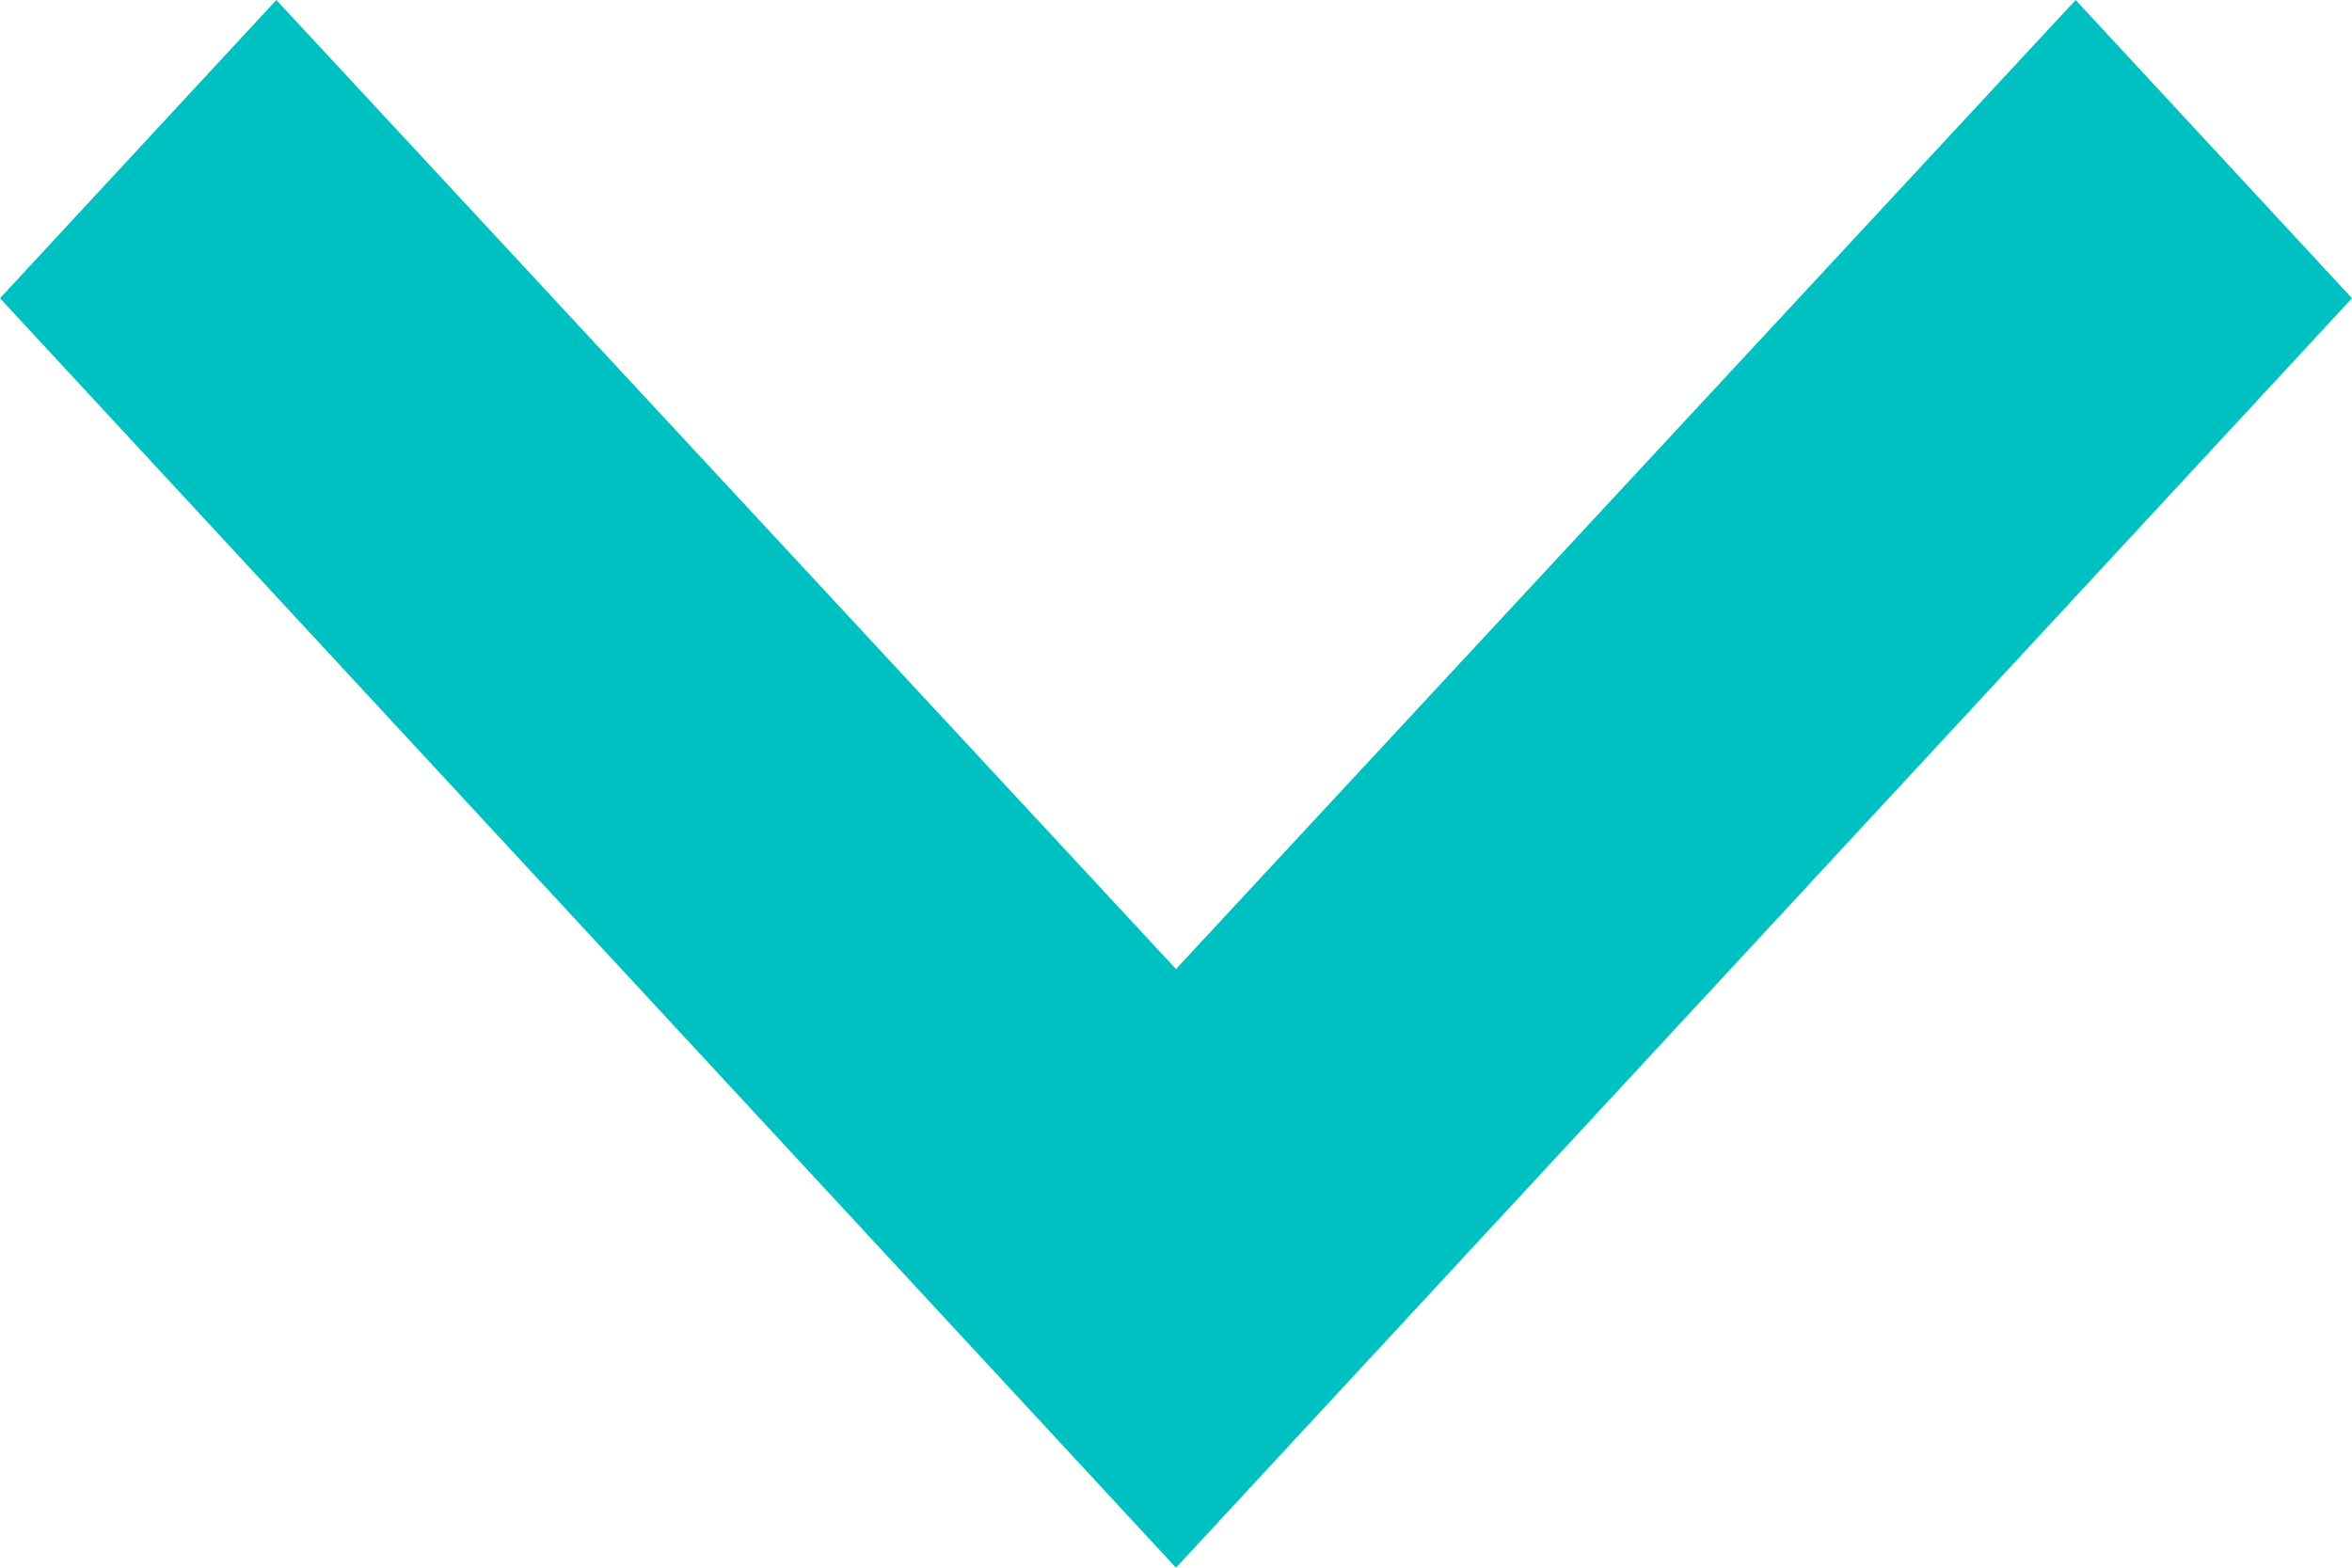 <?xml version="1.0" encoding="utf-8"?>
<!-- Generator: Adobe Illustrator 16.0.0, SVG Export Plug-In . SVG Version: 6.00 Build 0)  -->
<!DOCTYPE svg PUBLIC "-//W3C//DTD SVG 1.1//EN" "http://www.w3.org/Graphics/SVG/1.1/DTD/svg11.dtd">
<svg version="1.1" id="Layer_1" xmlns="http://www.w3.org/2000/svg" xmlns:xlink="http://www.w3.org/1999/xlink" x="0px" y="0px"
	 width="12px" height="8px" viewBox="6 7.545 12 8" enable-background="new 6 7.545 12 8" xml:space="preserve">
<path fill="#00C1C2" d="M7.41,7.545L12,12.49l4.59-4.945L18,9.067l-6,6.478L6,9.067L7.41,7.545z"/>
</svg>
